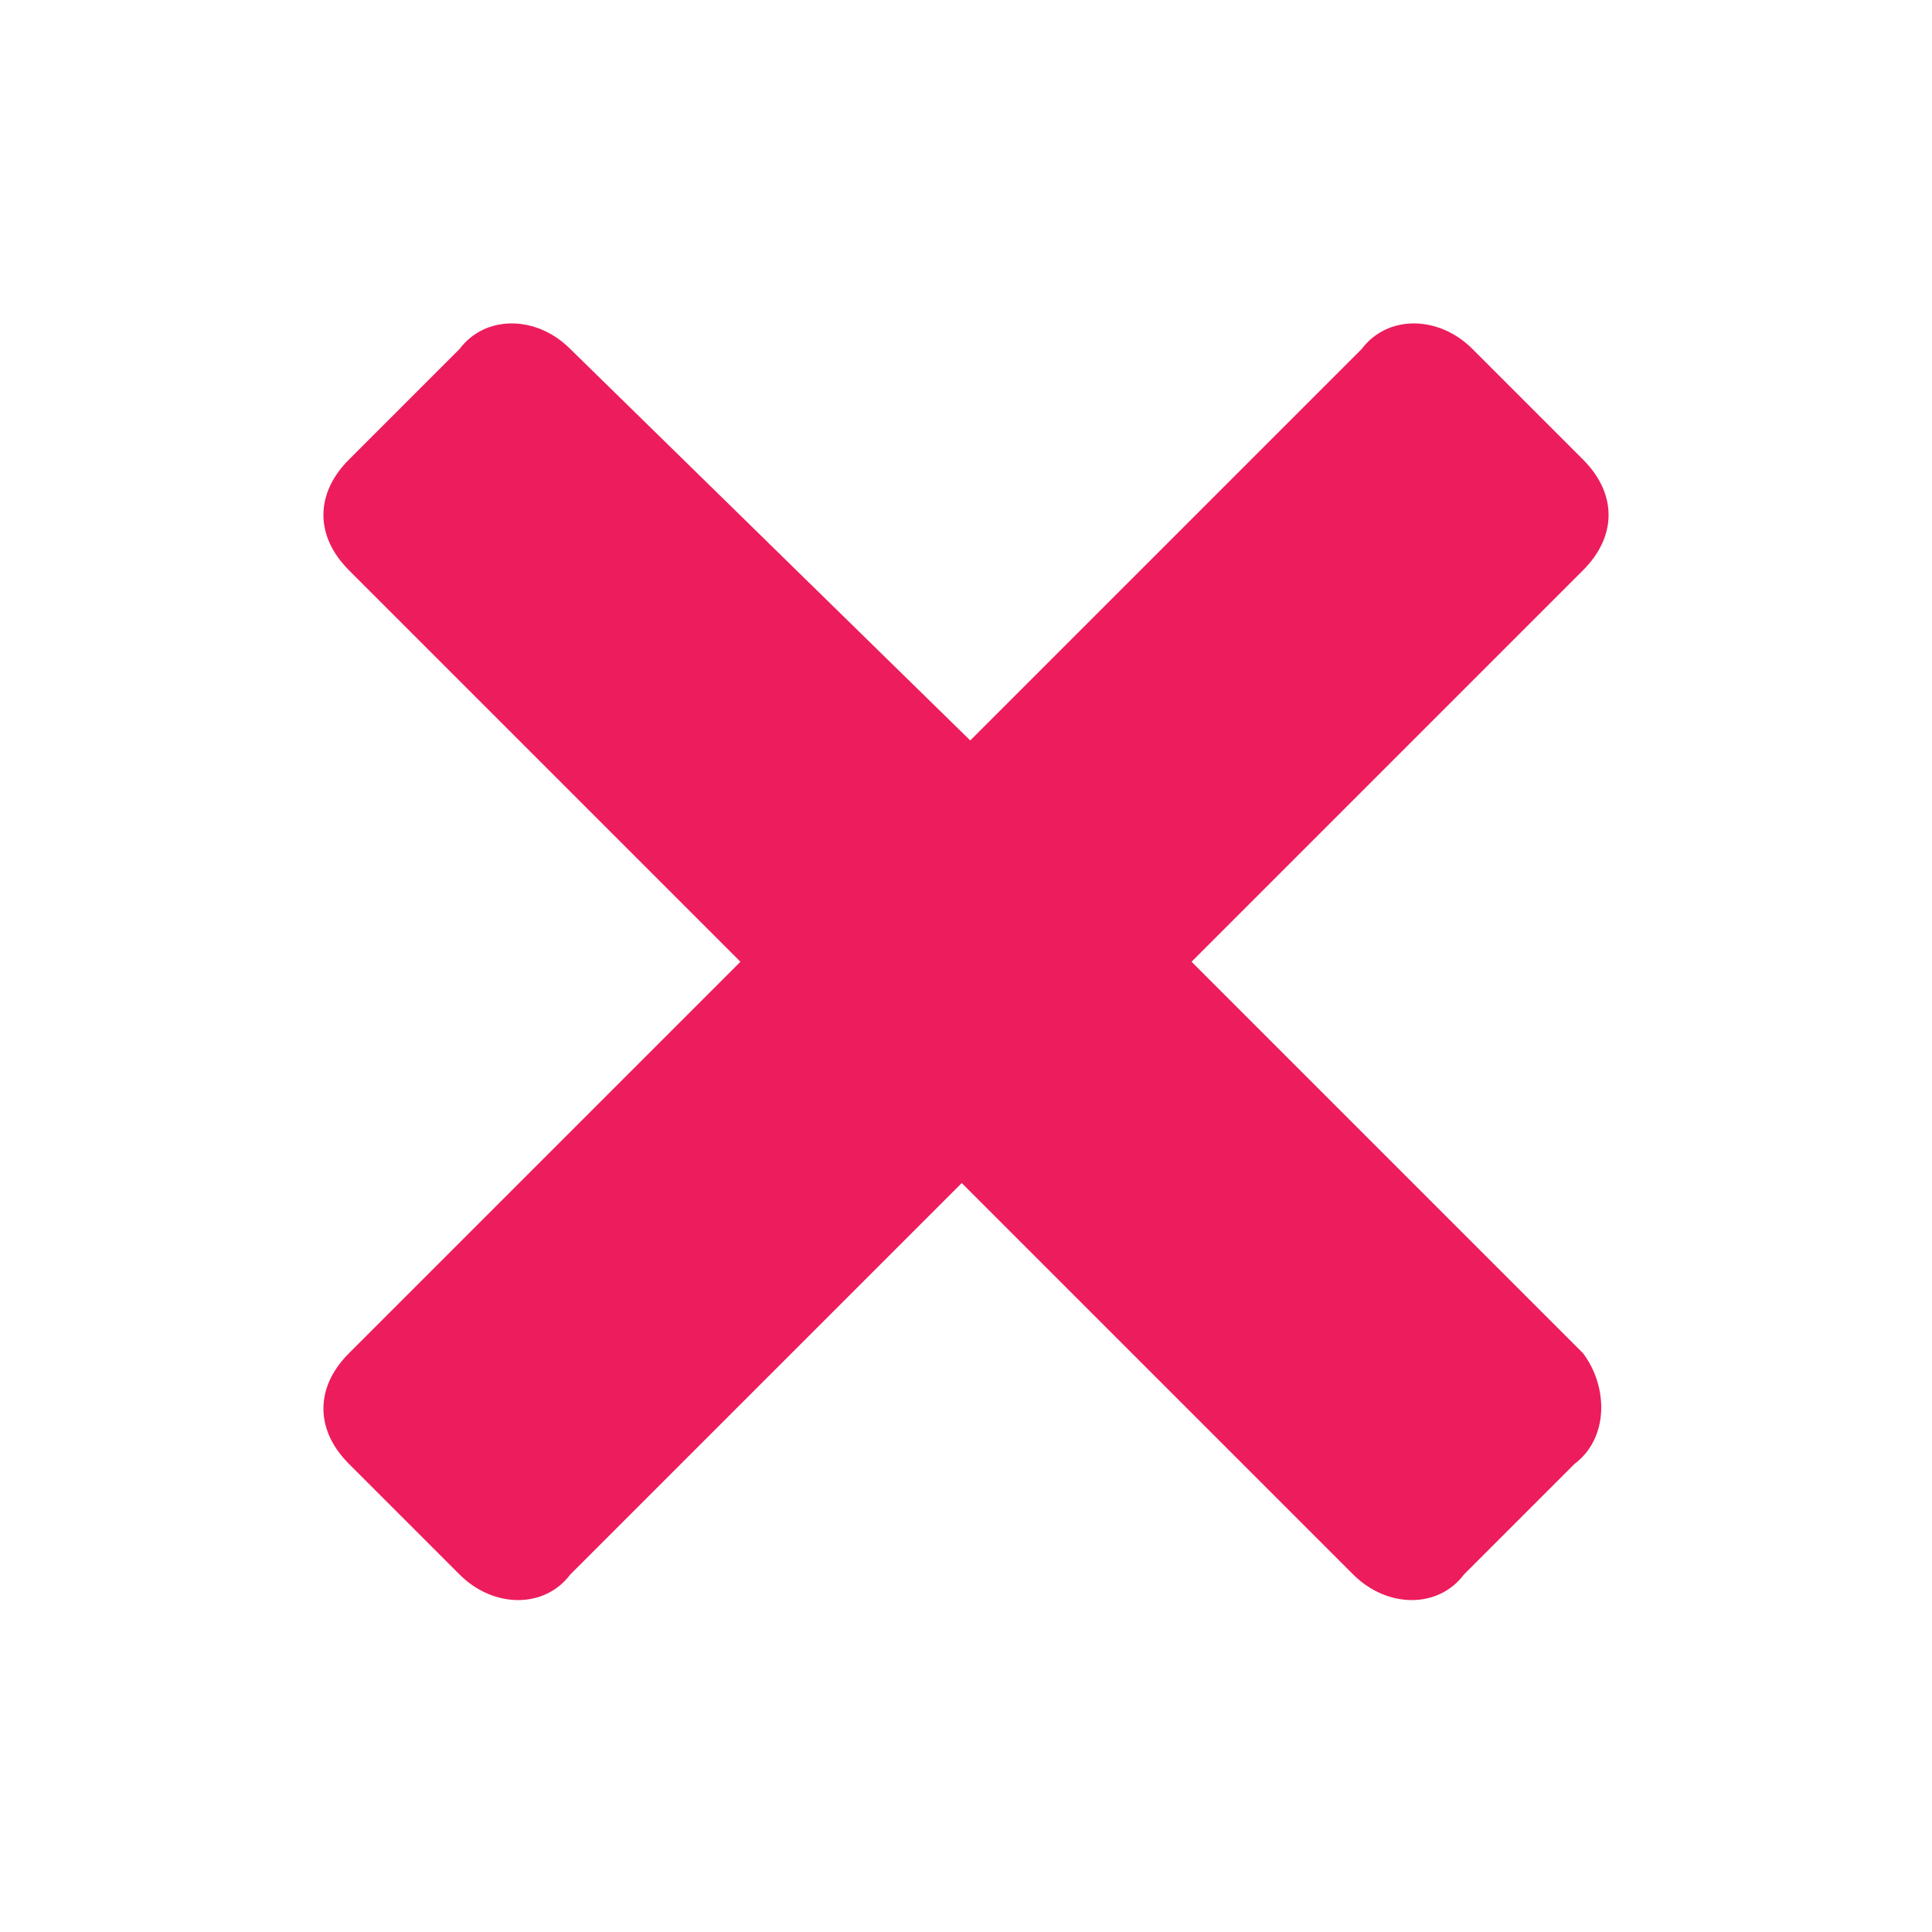 <?xml version="1.0" encoding="utf-8"?>
<!-- Generator: Adobe Illustrator 24.0.2, SVG Export Plug-In . SVG Version: 6.00 Build 0)  -->
<svg version="1.1" id="Layer_1" xmlns="http://www.w3.org/2000/svg" xmlns:xlink="http://www.w3.org/1999/xlink" x="0px" y="0px"
	 viewBox="0 0 22.7 22.7" style="enable-background:new 0 0 22.7 22.7;" xml:space="preserve">
<style type="text/css">
	.st0{fill:#ED1C5C;}
</style>
<path id="X_1" class="st0" d="M18.6,15.9L14,11.3l4.6-4.6c0.4-0.4,0.4-0.9,0-1.3c0,0,0,0,0,0l-1.3-1.3c-0.4-0.4-1-0.4-1.3,0
	l-4.6,4.6L6.7,4.1c-0.4-0.4-1-0.4-1.3,0L4.1,5.4c-0.4,0.4-0.4,0.9,0,1.3c0,0,0,0,0,0l4.6,4.6l-4.6,4.6c-0.4,0.4-0.4,0.9,0,1.3
	c0,0,0,0,0,0l1.3,1.3c0.4,0.4,1,0.4,1.3,0l4.6-4.6l4.6,4.6c0.4,0.4,1,0.4,1.3,0l1.3-1.3C18.9,16.9,18.9,16.3,18.6,15.9
	C18.6,15.9,18.6,15.9,18.6,15.9z"/>
</svg>
